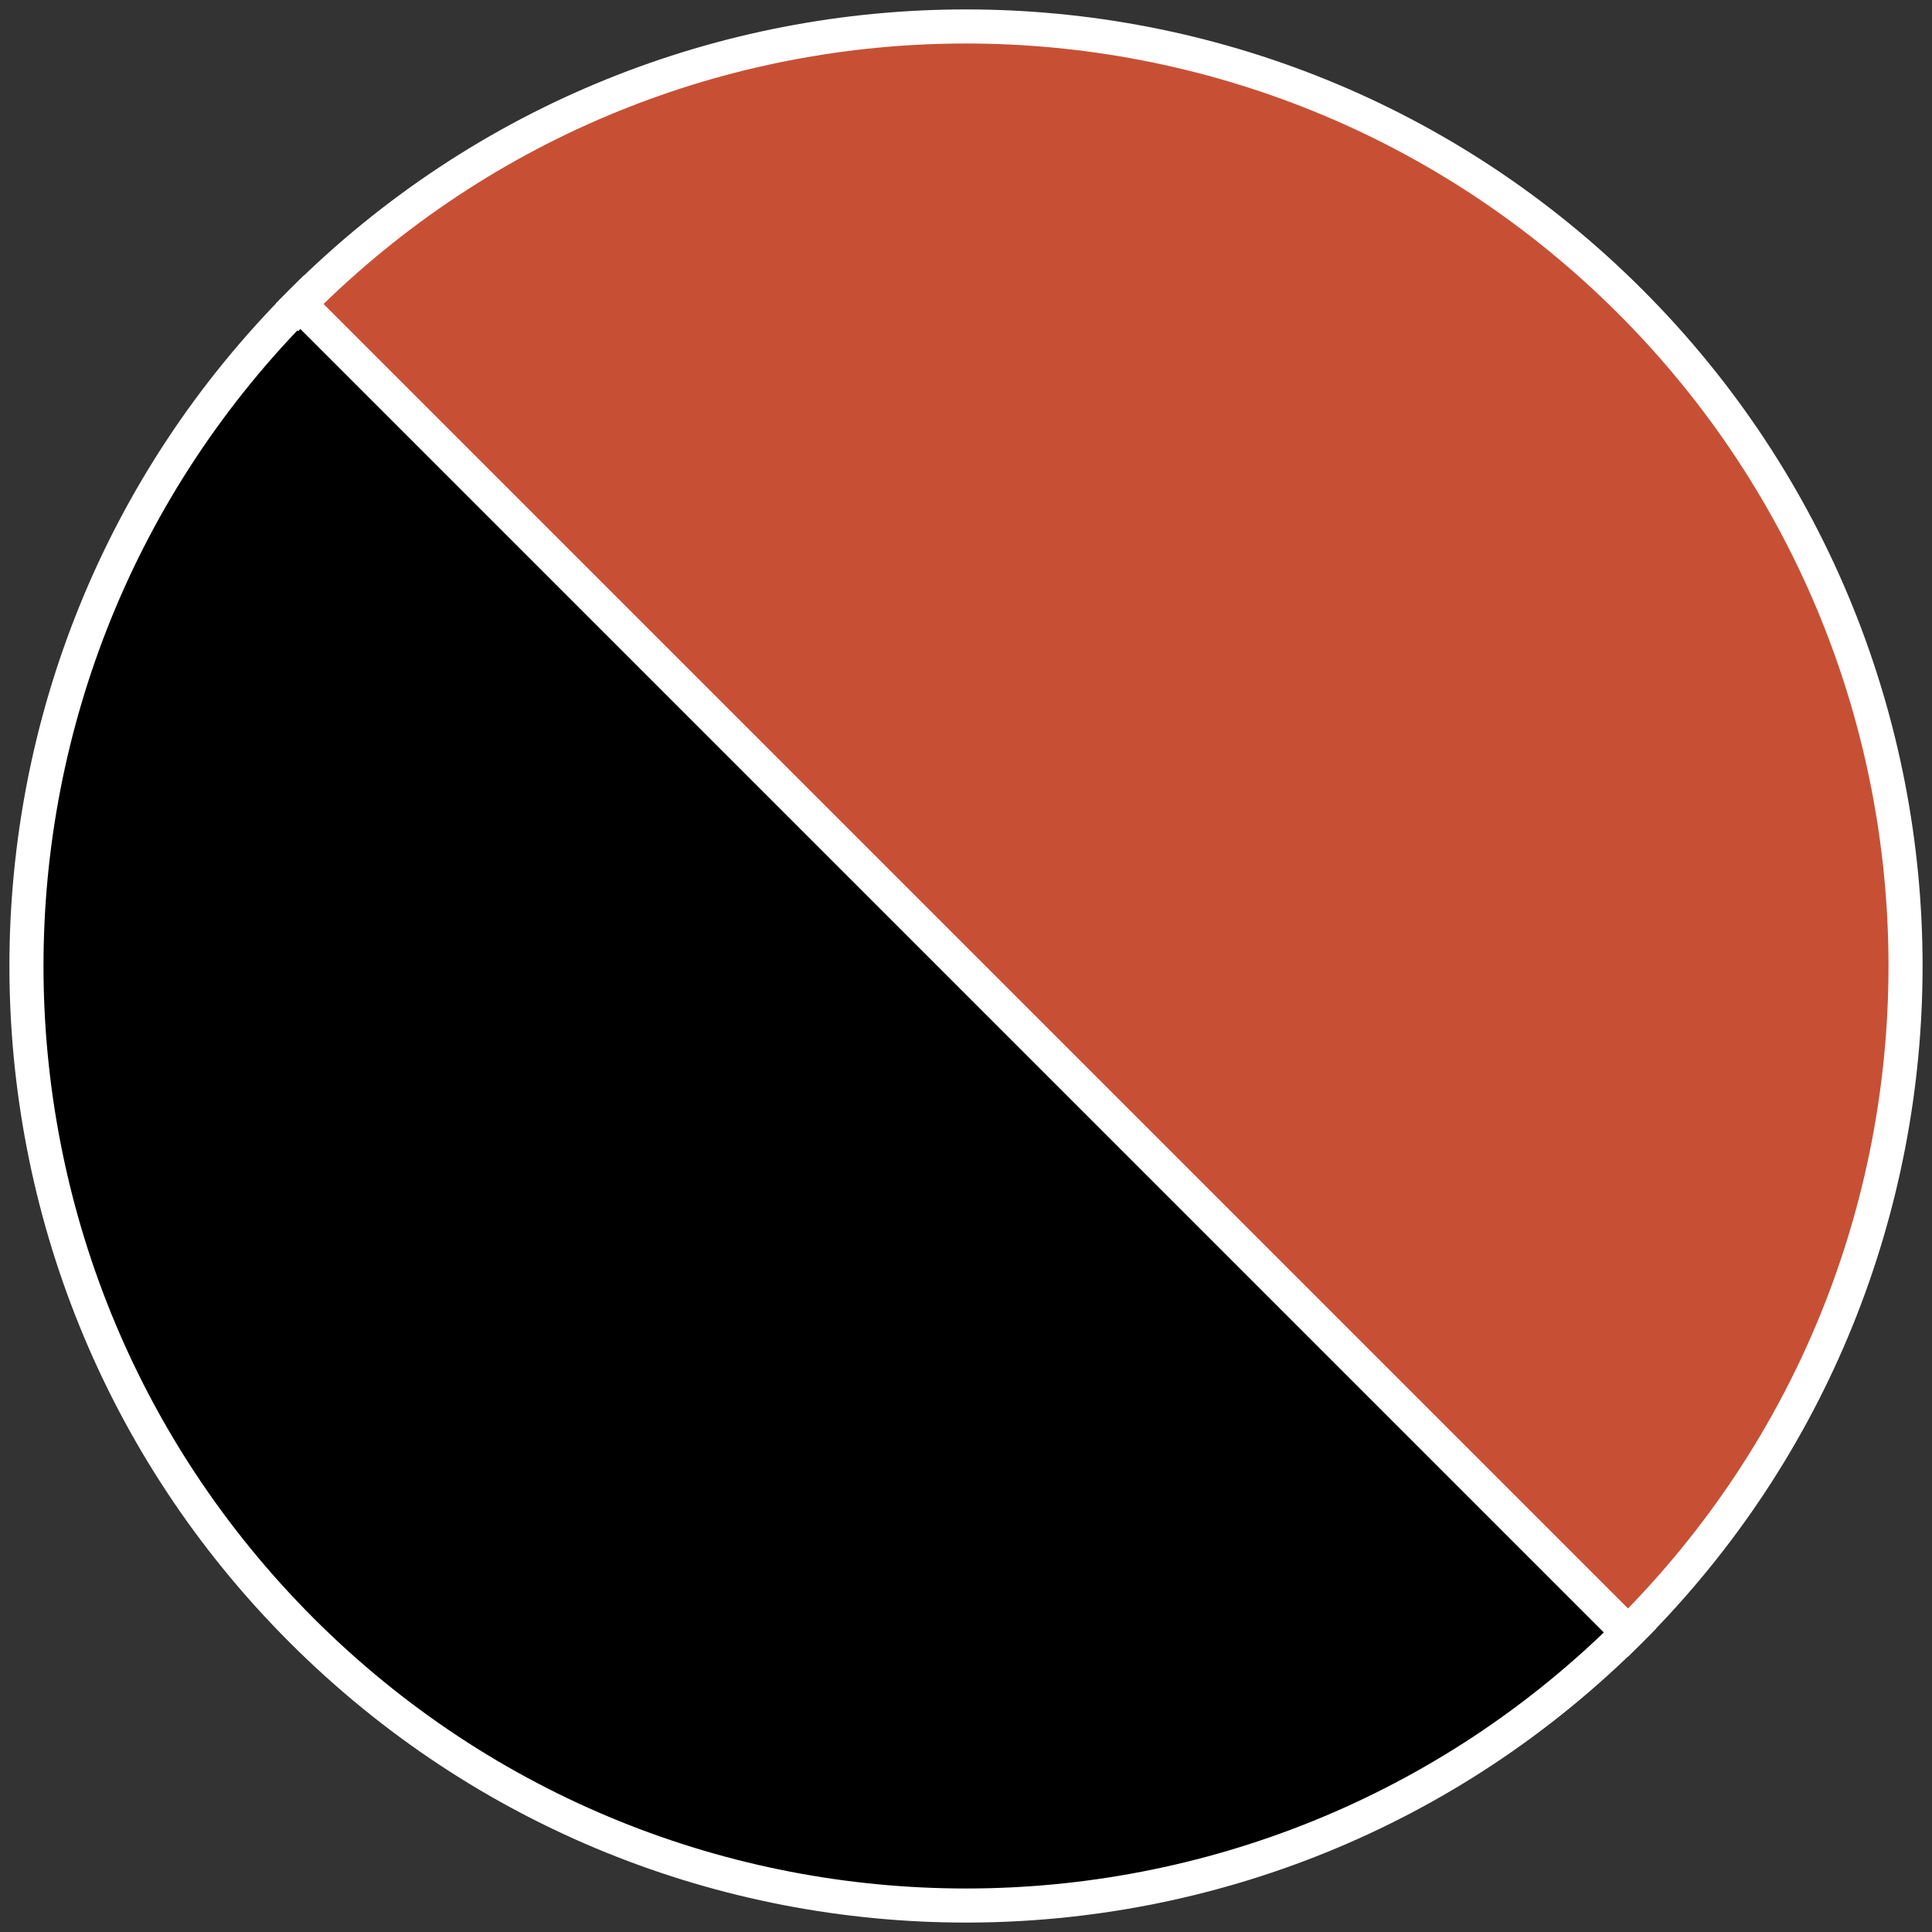 <?xml version="1.0" encoding="utf-8"?>
<!-- Generator: Adobe Illustrator 16.0.0, SVG Export Plug-In . SVG Version: 6.00 Build 0)  -->
<!DOCTYPE svg PUBLIC "-//W3C//DTD SVG 1.1//EN" "http://www.w3.org/Graphics/SVG/1.1/DTD/svg11.dtd">
<svg version="1.1" id="Capa_1" xmlns="http://www.w3.org/2000/svg" xmlns:xlink="http://www.w3.org/1999/xlink" x="0px" y="0px"
	 width="566.93px" height="566.93px" viewBox="0 0 566.93 566.93" enable-background="new 0 0 566.93 566.93" xml:space="preserve">
<rect x="0" y="0" width="566.93" height="566.93" fill="#333333" stroke="none"/>
<g id="XMLID_6_">
	<g>
		<path d="M479.148,477.667c-0.247,0.248-0.481,0.495-0.736,0.75C370.747,586.082,196.186,586.082,88.514,478.41
			c-107.666-107.665-107.666-282.227,0-389.892c0.227-0.227,0.453-0.44,0.674-0.66l389.597,389.597l0.103-0.104
			C478.97,477.461,479.059,477.564,479.148,477.667z"/>
	</g>
	<g>
		<path fill="none" stroke="#FFFFFF" stroke-width="10" stroke-miterlimit="10" d="M478.887,477.351l-0.103,0.104L89.188,87.857
			c-0.221,0.22-0.447,0.433-0.674,0.66c-107.666,107.666-107.666,282.227,0,389.892c107.672,107.672,282.233,107.672,389.898,0.007
			c0.255-0.254,0.489-0.502,0.736-0.75C479.059,477.564,478.97,477.461,478.887,477.351z"/>
	</g>
</g>
<g id="XMLID_5_">
	<g>
		<path fill="#C75034" d="M87.78,89.262c0.248-0.248,0.481-0.495,0.736-0.75C196.182-19.152,370.743-19.152,478.415,88.52
			c107.666,107.666,107.666,282.227,0,389.893c-0.227,0.227-0.453,0.44-0.674,0.66L88.145,89.476l-0.103,0.103
			C87.959,89.469,87.87,89.366,87.78,89.262z"/>
	</g>
	<g>
		<path fill="none" stroke="#FFFFFF" stroke-width="10" stroke-miterlimit="10" d="M88.042,89.579l0.103-0.103l389.597,389.597
			c0.221-0.22,0.447-0.433,0.674-0.66c107.666-107.666,107.666-282.227,0-389.893C370.743-19.152,196.182-19.152,88.517,88.513
			c-0.255,0.254-0.488,0.502-0.736,0.75C87.87,89.366,87.959,89.469,88.042,89.579z"/>
	</g>
</g>
</svg>
